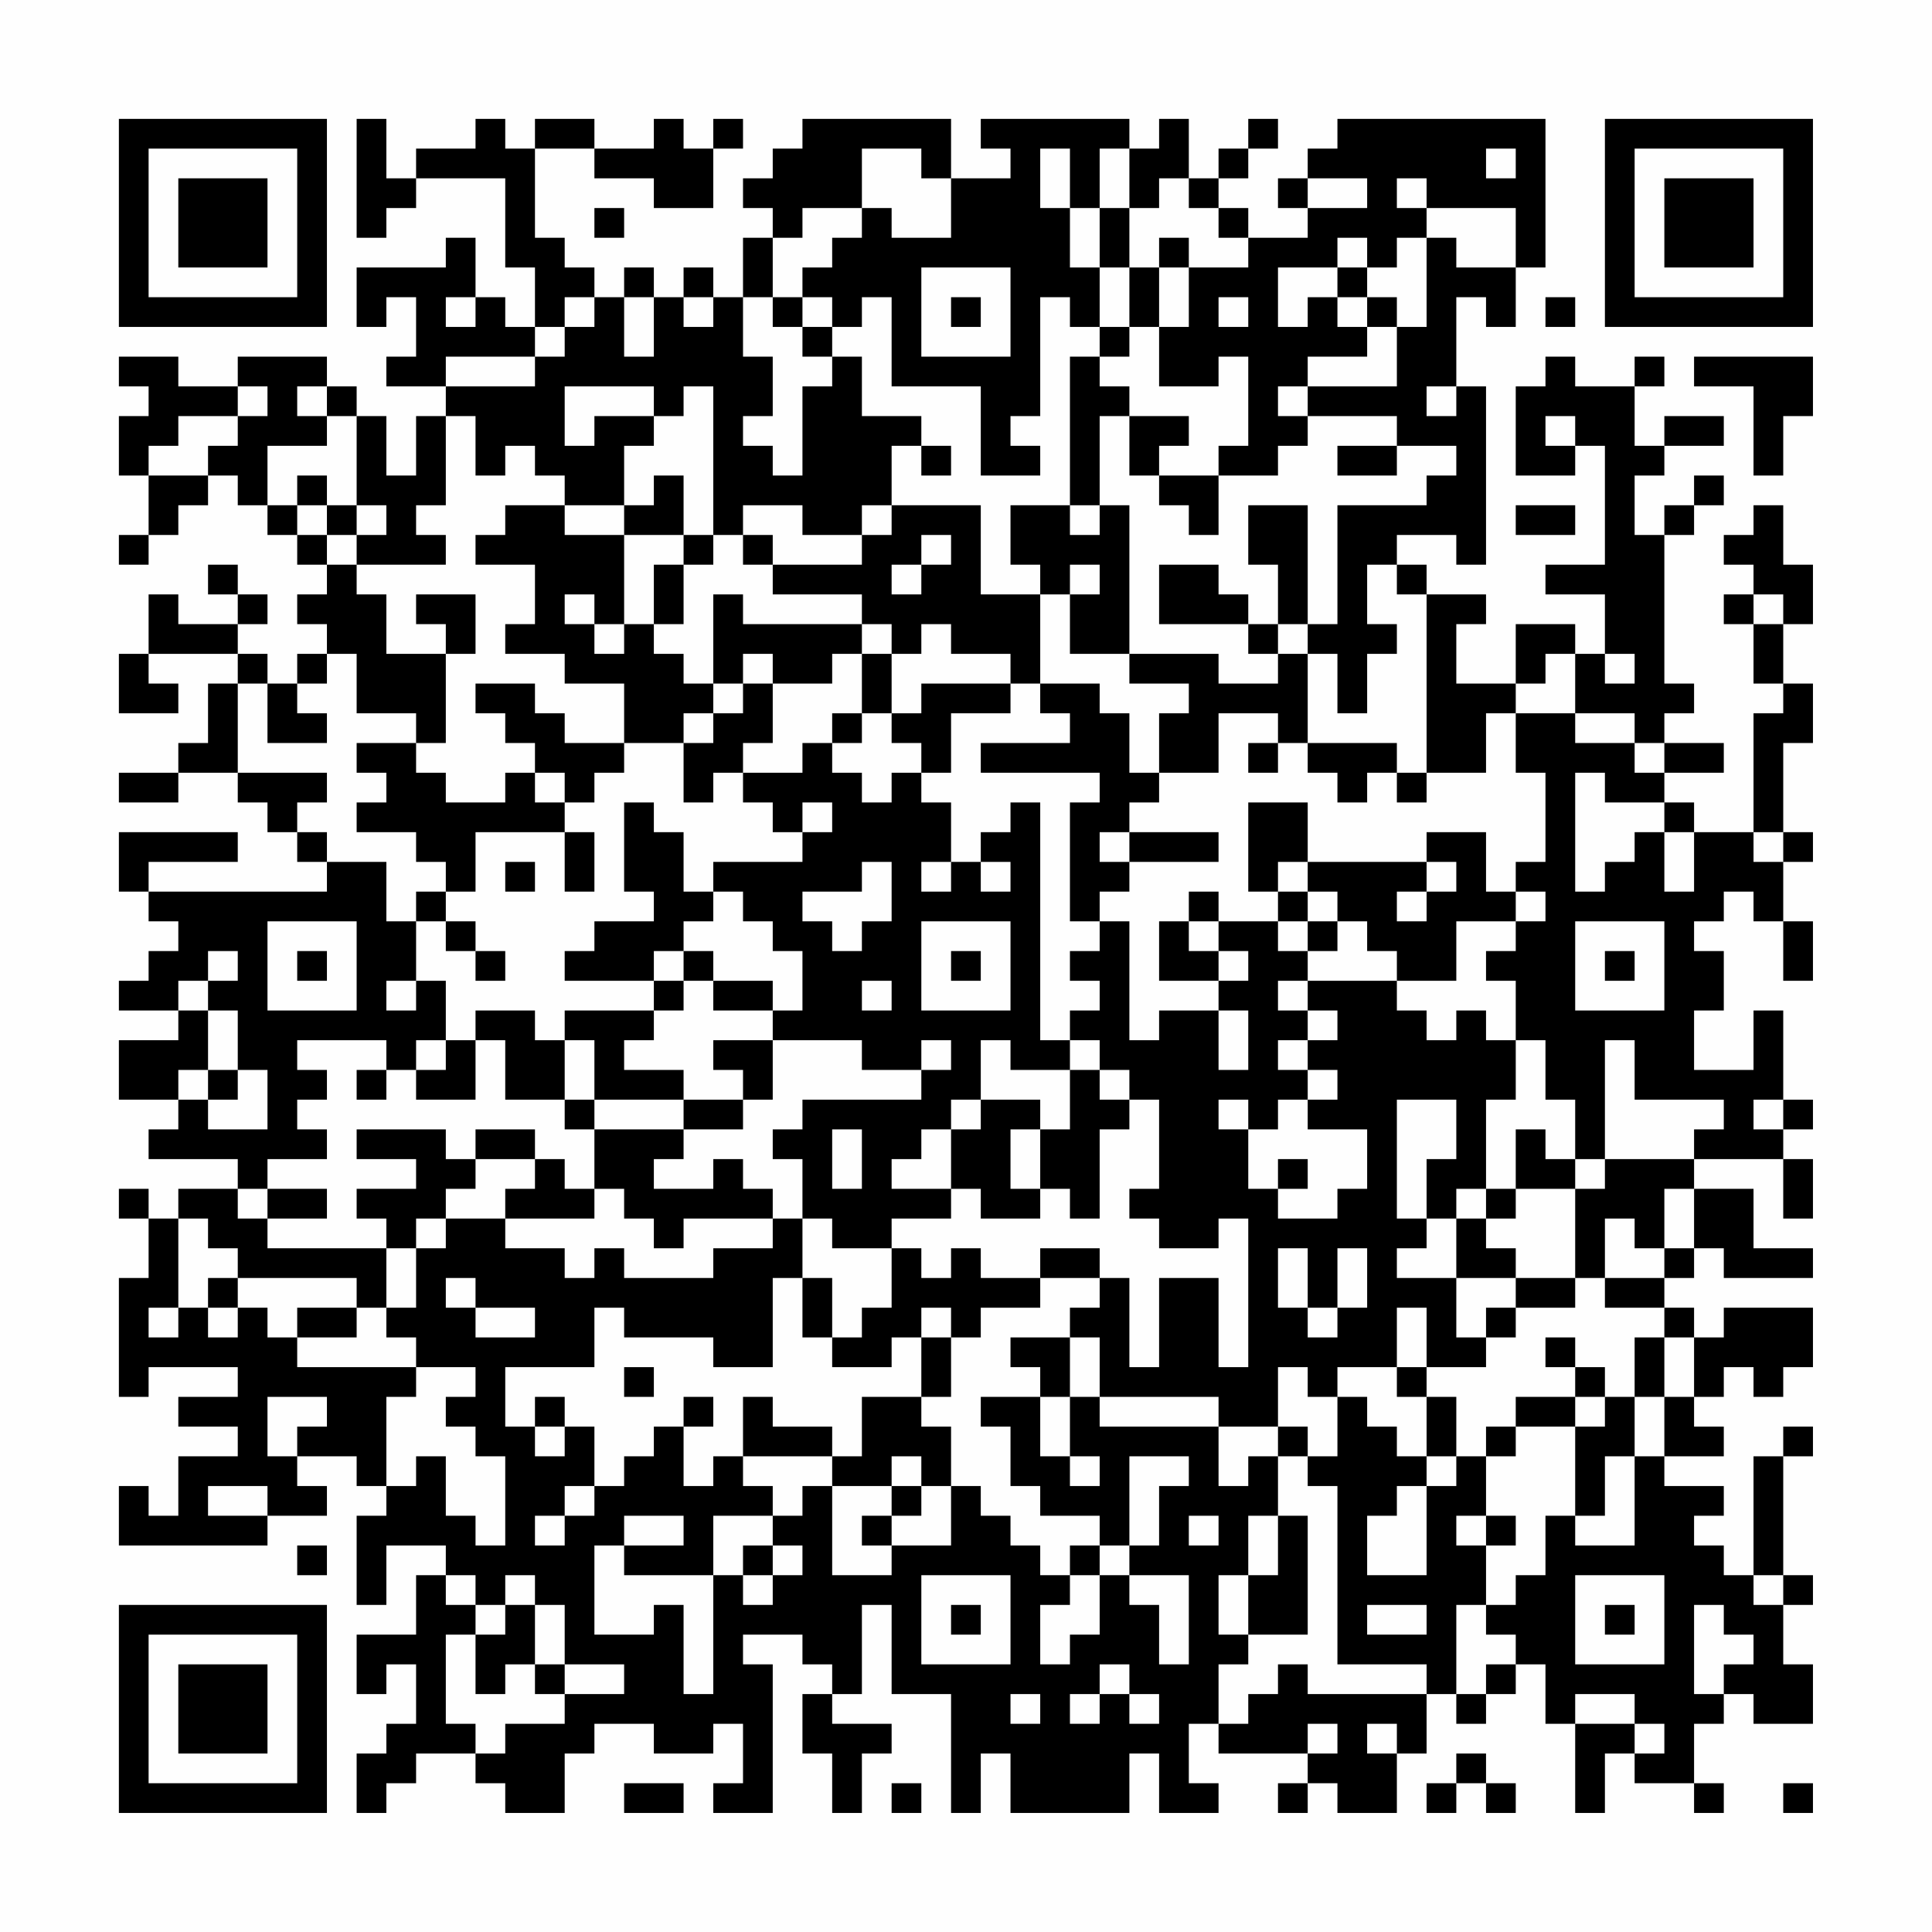 <?xml version="1.0" encoding="UTF-8"?>
<svg xmlns="http://www.w3.org/2000/svg" version="1.1" width="300" height="300" viewBox="0 0 300 300"><rect x="0" y="0" width="300" height="300" fill="#fefefe"/><g transform="scale(4.615)"><g transform="translate(4,4)"><path fill-rule="evenodd" d="M8 0L8 4L9 4L9 3L10 3L10 2L13 2L13 5L14 5L14 7L13 7L13 6L12 6L12 4L11 4L11 5L8 5L8 7L9 7L9 6L10 6L10 8L9 8L9 9L11 9L11 10L10 10L10 12L9 12L9 10L8 10L8 9L7 9L7 8L4 8L4 9L2 9L2 8L0 8L0 9L1 9L1 10L0 10L0 12L1 12L1 14L0 14L0 15L1 15L1 14L2 14L2 13L3 13L3 12L4 12L4 13L5 13L5 14L6 14L6 15L7 15L7 16L6 16L6 17L7 17L7 18L6 18L6 19L5 19L5 18L4 18L4 17L5 17L5 16L4 16L4 15L3 15L3 16L4 16L4 17L2 17L2 16L1 16L1 18L0 18L0 20L2 20L2 19L1 19L1 18L4 18L4 19L3 19L3 21L2 21L2 22L0 22L0 23L2 23L2 22L4 22L4 23L5 23L5 24L6 24L6 25L7 25L7 26L1 26L1 25L4 25L4 24L0 24L0 26L1 26L1 27L2 27L2 28L1 28L1 29L0 29L0 30L2 30L2 31L0 31L0 33L2 33L2 34L1 34L1 35L4 35L4 36L2 36L2 37L1 37L1 36L0 36L0 37L1 37L1 39L0 39L0 43L1 43L1 42L4 42L4 43L2 43L2 44L4 44L4 45L2 45L2 47L1 47L1 46L0 46L0 48L5 48L5 47L7 47L7 46L6 46L6 45L8 45L8 46L9 46L9 47L8 47L8 50L9 50L9 48L11 48L11 49L10 49L10 51L8 51L8 53L9 53L9 52L10 52L10 54L9 54L9 55L8 55L8 57L9 57L9 56L10 56L10 55L12 55L12 56L13 56L13 57L15 57L15 55L16 55L16 54L18 54L18 55L20 55L20 54L21 54L21 56L20 56L20 57L22 57L22 52L21 52L21 51L23 51L23 52L24 52L24 53L23 53L23 55L24 55L24 57L25 57L25 55L26 55L26 54L24 54L24 53L25 53L25 50L26 50L26 53L28 53L28 57L29 57L29 55L30 55L30 57L34 57L34 55L35 55L35 57L37 57L37 56L36 56L36 54L37 54L37 55L40 55L40 56L39 56L39 57L40 57L40 56L41 56L41 57L43 57L43 55L44 55L44 53L45 53L45 54L46 54L46 53L47 53L47 52L48 52L48 54L49 54L49 57L50 57L50 55L51 55L51 56L53 56L53 57L54 57L54 56L53 56L53 54L54 54L54 53L55 53L55 54L57 54L57 52L56 52L56 50L57 50L57 49L56 49L56 45L57 45L57 44L56 44L56 45L55 45L55 49L54 49L54 48L53 48L53 47L54 47L54 46L52 46L52 45L54 45L54 44L53 44L53 43L54 43L54 42L55 42L55 43L56 43L56 42L57 42L57 40L54 40L54 41L53 41L53 40L52 40L52 39L53 39L53 38L54 38L54 39L57 39L57 38L55 38L55 36L53 36L53 35L56 35L56 37L57 37L57 35L56 35L56 34L57 34L57 33L56 33L56 30L55 30L55 32L53 32L53 30L54 30L54 28L53 28L53 27L54 27L54 26L55 26L55 27L56 27L56 29L57 29L57 27L56 27L56 25L57 25L57 24L56 24L56 21L57 21L57 19L56 19L56 17L57 17L57 15L56 15L56 13L55 13L55 14L54 14L54 15L55 15L55 16L54 16L54 17L55 17L55 19L56 19L56 20L55 20L55 24L53 24L53 23L52 23L52 22L54 22L54 21L52 21L52 20L53 20L53 19L52 19L52 14L53 14L53 13L54 13L54 12L53 12L53 13L52 13L52 14L51 14L51 12L52 12L52 11L54 11L54 10L52 10L52 11L51 11L51 9L52 9L52 8L51 8L51 9L49 9L49 8L48 8L48 9L47 9L47 12L49 12L49 11L50 11L50 15L48 15L48 16L50 16L50 18L49 18L49 17L47 17L47 19L45 19L45 17L46 17L46 16L44 16L44 15L43 15L43 14L45 14L45 15L46 15L46 9L45 9L45 6L46 6L46 7L47 7L47 5L48 5L48 0L41 0L41 1L40 1L40 2L39 2L39 3L40 3L40 4L38 4L38 3L37 3L37 2L38 2L38 1L39 1L39 0L38 0L38 1L37 1L37 2L36 2L36 0L35 0L35 1L34 1L34 0L29 0L29 1L30 1L30 2L28 2L28 0L23 0L23 1L22 1L22 2L21 2L21 3L22 3L22 4L21 4L21 6L20 6L20 5L19 5L19 6L18 6L18 5L17 5L17 6L16 6L16 5L15 5L15 4L14 4L14 1L16 1L16 2L18 2L18 3L20 3L20 1L21 1L21 0L20 0L20 1L19 1L19 0L18 0L18 1L16 1L16 0L14 0L14 1L13 1L13 0L12 0L12 1L10 1L10 2L9 2L9 0ZM25 1L25 3L23 3L23 4L22 4L22 6L21 6L21 8L22 8L22 10L21 10L21 11L22 11L22 12L23 12L23 9L24 9L24 8L25 8L25 10L27 10L27 11L26 11L26 13L25 13L25 14L23 14L23 13L21 13L21 14L20 14L20 9L19 9L19 10L18 10L18 9L15 9L15 11L16 11L16 10L18 10L18 11L17 11L17 13L15 13L15 12L14 12L14 11L13 11L13 12L12 12L12 10L11 10L11 13L10 13L10 14L11 14L11 15L8 15L8 14L9 14L9 13L8 13L8 10L7 10L7 9L6 9L6 10L7 10L7 11L5 11L5 13L6 13L6 14L7 14L7 15L8 15L8 16L9 16L9 18L11 18L11 21L10 21L10 20L8 20L8 18L7 18L7 19L6 19L6 20L7 20L7 21L5 21L5 19L4 19L4 22L7 22L7 23L6 23L6 24L7 24L7 25L9 25L9 27L10 27L10 29L9 29L9 30L10 30L10 29L11 29L11 31L10 31L10 32L9 32L9 31L6 31L6 32L7 32L7 33L6 33L6 34L7 34L7 35L5 35L5 36L4 36L4 37L5 37L5 38L9 38L9 40L8 40L8 39L4 39L4 38L3 38L3 37L2 37L2 40L1 40L1 41L2 41L2 40L3 40L3 41L4 41L4 40L5 40L5 41L6 41L6 42L10 42L10 43L9 43L9 46L10 46L10 45L11 45L11 47L12 47L12 48L13 48L13 45L12 45L12 44L11 44L11 43L12 43L12 42L10 42L10 41L9 41L9 40L10 40L10 38L11 38L11 37L13 37L13 38L15 38L15 39L16 39L16 38L17 38L17 39L20 39L20 38L22 38L22 37L23 37L23 39L22 39L22 42L20 42L20 41L17 41L17 40L16 40L16 42L13 42L13 44L14 44L14 45L15 45L15 44L16 44L16 46L15 46L15 47L14 47L14 48L15 48L15 47L16 47L16 46L17 46L17 45L18 45L18 44L19 44L19 46L20 46L20 45L21 45L21 46L22 46L22 47L20 47L20 49L17 49L17 48L19 48L19 47L17 47L17 48L16 48L16 51L18 51L18 50L19 50L19 53L20 53L20 49L21 49L21 50L22 50L22 49L23 49L23 48L22 48L22 47L23 47L23 46L24 46L24 49L26 49L26 48L28 48L28 46L29 46L29 47L30 47L30 48L31 48L31 49L32 49L32 50L31 50L31 52L32 52L32 51L33 51L33 49L34 49L34 50L35 50L35 52L36 52L36 49L34 49L34 48L35 48L35 46L36 46L36 45L34 45L34 48L33 48L33 47L31 47L31 46L30 46L30 44L29 44L29 43L31 43L31 45L32 45L32 46L33 46L33 45L32 45L32 43L33 43L33 44L37 44L37 46L38 46L38 45L39 45L39 47L38 47L38 49L37 49L37 51L38 51L38 52L37 52L37 54L38 54L38 53L39 53L39 52L40 52L40 53L44 53L44 52L41 52L41 46L40 46L40 45L41 45L41 43L42 43L42 44L43 44L43 45L44 45L44 46L43 46L43 47L42 47L42 49L44 49L44 46L45 46L45 45L46 45L46 47L45 47L45 48L46 48L46 50L45 50L45 53L46 53L46 52L47 52L47 51L46 51L46 50L47 50L47 49L48 49L48 47L49 47L49 48L51 48L51 45L52 45L52 43L53 43L53 41L52 41L52 40L50 40L50 39L52 39L52 38L53 38L53 36L52 36L52 38L51 38L51 37L50 37L50 39L49 39L49 36L50 36L50 35L53 35L53 34L54 34L54 33L51 33L51 31L50 31L50 35L49 35L49 33L48 33L48 31L47 31L47 29L46 29L46 28L47 28L47 27L48 27L48 26L47 26L47 25L48 25L48 22L47 22L47 20L49 20L49 21L51 21L51 22L52 22L52 21L51 21L51 20L49 20L49 18L48 18L48 19L47 19L47 20L46 20L46 22L44 22L44 16L43 16L43 15L42 15L42 17L43 17L43 18L42 18L42 20L41 20L41 18L40 18L40 17L41 17L41 13L44 13L44 12L45 12L45 11L43 11L43 10L40 10L40 9L43 9L43 7L44 7L44 4L45 4L45 5L47 5L47 3L44 3L44 2L43 2L43 3L44 3L44 4L43 4L43 5L42 5L42 4L41 4L41 5L39 5L39 7L40 7L40 6L41 6L41 7L42 7L42 8L40 8L40 9L39 9L39 10L40 10L40 11L39 11L39 12L37 12L37 11L38 11L38 8L37 8L37 9L35 9L35 7L36 7L36 5L38 5L38 4L37 4L37 3L36 3L36 2L35 2L35 3L34 3L34 1L33 1L33 3L32 3L32 1L31 1L31 3L32 3L32 5L33 5L33 7L32 7L32 6L31 6L31 10L30 10L30 11L31 11L31 12L29 12L29 9L26 9L26 6L25 6L25 7L24 7L24 6L23 6L23 5L24 5L24 4L25 4L25 3L26 3L26 4L28 4L28 2L27 2L27 1ZM46 1L46 2L47 2L47 1ZM40 2L40 3L42 3L42 2ZM16 3L16 4L17 4L17 3ZM33 3L33 5L34 5L34 7L33 7L33 8L32 8L32 13L30 13L30 15L31 15L31 16L29 16L29 13L26 13L26 14L25 14L25 15L22 15L22 14L21 14L21 15L22 15L22 16L25 16L25 17L21 17L21 16L20 16L20 19L19 19L19 18L18 18L18 17L19 17L19 15L20 15L20 14L19 14L19 12L18 12L18 13L17 13L17 14L15 14L15 13L13 13L13 14L12 14L12 15L14 15L14 17L13 17L13 18L15 18L15 19L17 19L17 21L15 21L15 20L14 20L14 19L12 19L12 20L13 20L13 21L14 21L14 22L13 22L13 23L11 23L11 22L10 22L10 21L8 21L8 22L9 22L9 23L8 23L8 24L10 24L10 25L11 25L11 26L10 26L10 27L11 27L11 28L12 28L12 29L13 29L13 28L12 28L12 27L11 27L11 26L12 26L12 24L15 24L15 26L16 26L16 24L15 24L15 23L16 23L16 22L17 22L17 21L19 21L19 23L20 23L20 22L21 22L21 23L22 23L22 24L23 24L23 25L20 25L20 26L19 26L19 24L18 24L18 23L17 23L17 26L18 26L18 27L16 27L16 28L15 28L15 29L18 29L18 30L15 30L15 31L14 31L14 30L12 30L12 31L11 31L11 32L10 32L10 33L12 33L12 31L13 31L13 33L15 33L15 34L16 34L16 36L15 36L15 35L14 35L14 34L12 34L12 35L11 35L11 34L8 34L8 35L10 35L10 36L8 36L8 37L9 37L9 38L10 38L10 37L11 37L11 36L12 36L12 35L14 35L14 36L13 36L13 37L16 37L16 36L17 36L17 37L18 37L18 38L19 38L19 37L22 37L22 36L21 36L21 35L20 35L20 36L18 36L18 35L19 35L19 34L21 34L21 33L22 33L22 31L25 31L25 32L27 32L27 33L23 33L23 34L22 34L22 35L23 35L23 37L24 37L24 38L26 38L26 40L25 40L25 41L24 41L24 39L23 39L23 41L24 41L24 42L26 42L26 41L27 41L27 43L25 43L25 45L24 45L24 44L22 44L22 43L21 43L21 45L24 45L24 46L26 46L26 47L25 47L25 48L26 48L26 47L27 47L27 46L28 46L28 44L27 44L27 43L28 43L28 41L29 41L29 40L31 40L31 39L33 39L33 40L32 40L32 41L30 41L30 42L31 42L31 43L32 43L32 41L33 41L33 43L37 43L37 44L39 44L39 45L40 45L40 44L39 44L39 42L40 42L40 43L41 43L41 42L43 42L43 43L44 43L44 45L45 45L45 43L44 43L44 42L46 42L46 41L47 41L47 40L49 40L49 39L47 39L47 38L46 38L46 37L47 37L47 36L49 36L49 35L48 35L48 34L47 34L47 36L46 36L46 33L47 33L47 31L46 31L46 30L45 30L45 31L44 31L44 30L43 30L43 29L45 29L45 27L47 27L47 26L46 26L46 24L44 24L44 25L40 25L40 23L38 23L38 26L39 26L39 27L37 27L37 26L36 26L36 27L35 27L35 29L37 29L37 30L35 30L35 31L34 31L34 27L33 27L33 26L34 26L34 25L37 25L37 24L34 24L34 23L35 23L35 22L37 22L37 20L39 20L39 21L38 21L38 22L39 22L39 21L40 21L40 22L41 22L41 23L42 23L42 22L43 22L43 23L44 23L44 22L43 22L43 21L40 21L40 18L39 18L39 17L40 17L40 13L38 13L38 15L39 15L39 17L38 17L38 16L37 16L37 15L35 15L35 17L38 17L38 18L39 18L39 19L37 19L37 18L34 18L34 13L33 13L33 10L34 10L34 12L35 12L35 13L36 13L36 14L37 14L37 12L35 12L35 11L36 11L36 10L34 10L34 9L33 9L33 8L34 8L34 7L35 7L35 5L36 5L36 4L35 4L35 5L34 5L34 3ZM27 5L27 8L30 8L30 5ZM41 5L41 6L42 6L42 7L43 7L43 6L42 6L42 5ZM11 6L11 7L12 7L12 6ZM15 6L15 7L14 7L14 8L11 8L11 9L14 9L14 8L15 8L15 7L16 7L16 6ZM17 6L17 8L18 8L18 6ZM19 6L19 7L20 7L20 6ZM22 6L22 7L23 7L23 8L24 8L24 7L23 7L23 6ZM28 6L28 7L29 7L29 6ZM37 6L37 7L38 7L38 6ZM48 6L48 7L49 7L49 6ZM53 8L53 9L55 9L55 12L56 12L56 10L57 10L57 8ZM4 9L4 10L2 10L2 11L1 11L1 12L3 12L3 11L4 11L4 10L5 10L5 9ZM44 9L44 10L45 10L45 9ZM48 10L48 11L49 11L49 10ZM27 11L27 12L28 12L28 11ZM41 11L41 12L43 12L43 11ZM6 12L6 13L7 13L7 14L8 14L8 13L7 13L7 12ZM32 13L32 14L33 14L33 13ZM47 13L47 14L49 14L49 13ZM17 14L17 17L16 17L16 16L15 16L15 17L16 17L16 18L17 18L17 17L18 17L18 15L19 15L19 14ZM27 14L27 15L26 15L26 16L27 16L27 15L28 15L28 14ZM32 15L32 16L31 16L31 19L30 19L30 18L28 18L28 17L27 17L27 18L26 18L26 17L25 17L25 18L24 18L24 19L22 19L22 18L21 18L21 19L20 19L20 20L19 20L19 21L20 21L20 20L21 20L21 19L22 19L22 21L21 21L21 22L23 22L23 21L24 21L24 22L25 22L25 23L26 23L26 22L27 22L27 23L28 23L28 25L27 25L27 26L28 26L28 25L29 25L29 26L30 26L30 25L29 25L29 24L30 24L30 23L31 23L31 31L32 31L32 32L30 32L30 31L29 31L29 33L28 33L28 34L27 34L27 35L26 35L26 36L28 36L28 37L26 37L26 38L27 38L27 39L28 39L28 38L29 38L29 39L31 39L31 38L33 38L33 39L34 39L34 42L35 42L35 39L37 39L37 42L38 42L38 37L37 37L37 38L35 38L35 37L34 37L34 36L35 36L35 33L34 33L34 32L33 32L33 31L32 31L32 30L33 30L33 29L32 29L32 28L33 28L33 27L32 27L32 23L33 23L33 22L29 22L29 21L32 21L32 20L31 20L31 19L33 19L33 20L34 20L34 22L35 22L35 20L36 20L36 19L34 19L34 18L32 18L32 16L33 16L33 15ZM10 16L10 17L11 17L11 18L12 18L12 16ZM55 16L55 17L56 17L56 16ZM25 18L25 20L24 20L24 21L25 21L25 20L26 20L26 21L27 21L27 22L28 22L28 20L30 20L30 19L27 19L27 20L26 20L26 18ZM50 18L50 19L51 19L51 18ZM14 22L14 23L15 23L15 22ZM49 22L49 26L50 26L50 25L51 25L51 24L52 24L52 26L53 26L53 24L52 24L52 23L50 23L50 22ZM23 23L23 24L24 24L24 23ZM33 24L33 25L34 25L34 24ZM55 24L55 25L56 25L56 24ZM13 25L13 26L14 26L14 25ZM25 25L25 26L23 26L23 27L24 27L24 28L25 28L25 27L26 27L26 25ZM39 25L39 26L40 26L40 27L39 27L39 28L40 28L40 29L39 29L39 30L40 30L40 31L39 31L39 32L40 32L40 33L39 33L39 34L38 34L38 33L37 33L37 34L38 34L38 36L39 36L39 37L41 37L41 36L42 36L42 34L40 34L40 33L41 33L41 32L40 32L40 31L41 31L41 30L40 30L40 29L43 29L43 28L42 28L42 27L41 27L41 26L40 26L40 25ZM44 25L44 26L43 26L43 27L44 27L44 26L45 26L45 25ZM20 26L20 27L19 27L19 28L18 28L18 29L19 29L19 30L18 30L18 31L17 31L17 32L19 32L19 33L16 33L16 31L15 31L15 33L16 33L16 34L19 34L19 33L21 33L21 32L20 32L20 31L22 31L22 30L23 30L23 28L22 28L22 27L21 27L21 26ZM5 27L5 30L8 30L8 27ZM27 27L27 30L30 30L30 27ZM36 27L36 28L37 28L37 29L38 29L38 28L37 28L37 27ZM40 27L40 28L41 28L41 27ZM49 27L49 30L52 30L52 27ZM3 28L3 29L2 29L2 30L3 30L3 32L2 32L2 33L3 33L3 34L5 34L5 32L4 32L4 30L3 30L3 29L4 29L4 28ZM6 28L6 29L7 29L7 28ZM19 28L19 29L20 29L20 30L22 30L22 29L20 29L20 28ZM28 28L28 29L29 29L29 28ZM50 28L50 29L51 29L51 28ZM25 29L25 30L26 30L26 29ZM37 30L37 32L38 32L38 30ZM27 31L27 32L28 32L28 31ZM3 32L3 33L4 33L4 32ZM8 32L8 33L9 33L9 32ZM32 32L32 34L31 34L31 33L29 33L29 34L28 34L28 36L29 36L29 37L31 37L31 36L32 36L32 37L33 37L33 34L34 34L34 33L33 33L33 32ZM43 33L43 37L44 37L44 38L43 38L43 39L45 39L45 41L46 41L46 40L47 40L47 39L45 39L45 37L46 37L46 36L45 36L45 37L44 37L44 35L45 35L45 33ZM55 33L55 34L56 34L56 33ZM24 34L24 36L25 36L25 34ZM30 34L30 36L31 36L31 34ZM39 35L39 36L40 36L40 35ZM5 36L5 37L7 37L7 36ZM39 38L39 40L40 40L40 41L41 41L41 40L42 40L42 38L41 38L41 40L40 40L40 38ZM3 39L3 40L4 40L4 39ZM11 39L11 40L12 40L12 41L14 41L14 40L12 40L12 39ZM6 40L6 41L8 41L8 40ZM27 40L27 41L28 41L28 40ZM43 40L43 42L44 42L44 40ZM48 41L48 42L49 42L49 43L47 43L47 44L46 44L46 45L47 45L47 44L49 44L49 47L50 47L50 45L51 45L51 43L52 43L52 41L51 41L51 43L50 43L50 42L49 42L49 41ZM17 42L17 43L18 43L18 42ZM5 43L5 45L6 45L6 44L7 44L7 43ZM14 43L14 44L15 44L15 43ZM19 43L19 44L20 44L20 43ZM49 43L49 44L50 44L50 43ZM26 45L26 46L27 46L27 45ZM3 46L3 47L5 47L5 46ZM36 47L36 48L37 48L37 47ZM39 47L39 49L38 49L38 51L40 51L40 47ZM46 47L46 48L47 48L47 47ZM6 48L6 49L7 49L7 48ZM21 48L21 49L22 49L22 48ZM32 48L32 49L33 49L33 48ZM11 49L11 50L12 50L12 51L11 51L11 54L12 54L12 55L13 55L13 54L15 54L15 53L17 53L17 52L15 52L15 50L14 50L14 49L13 49L13 50L12 50L12 49ZM27 49L27 52L30 52L30 49ZM49 49L49 52L52 52L52 49ZM55 49L55 50L56 50L56 49ZM13 50L13 51L12 51L12 53L13 53L13 52L14 52L14 53L15 53L15 52L14 52L14 50ZM28 50L28 51L29 51L29 50ZM42 50L42 51L44 51L44 50ZM50 50L50 51L51 51L51 50ZM53 50L53 53L54 53L54 52L55 52L55 51L54 51L54 50ZM33 52L33 53L32 53L32 54L33 54L33 53L34 53L34 54L35 54L35 53L34 53L34 52ZM30 53L30 54L31 54L31 53ZM49 53L49 54L51 54L51 55L52 55L52 54L51 54L51 53ZM40 54L40 55L41 55L41 54ZM42 54L42 55L43 55L43 54ZM45 55L45 56L44 56L44 57L45 57L45 56L46 56L46 57L47 57L47 56L46 56L46 55ZM17 56L17 57L19 57L19 56ZM26 56L26 57L27 57L27 56ZM56 56L56 57L57 57L57 56ZM0 0L0 7L7 7L7 0ZM1 1L1 6L6 6L6 1ZM2 2L2 5L5 5L5 2ZM50 0L50 7L57 7L57 0ZM51 1L51 6L56 6L56 1ZM52 2L52 5L55 5L55 2ZM0 50L0 57L7 57L7 50ZM1 51L1 56L6 56L6 51ZM2 52L2 55L5 55L5 52Z" fill="#000000"/></g></g></svg>
